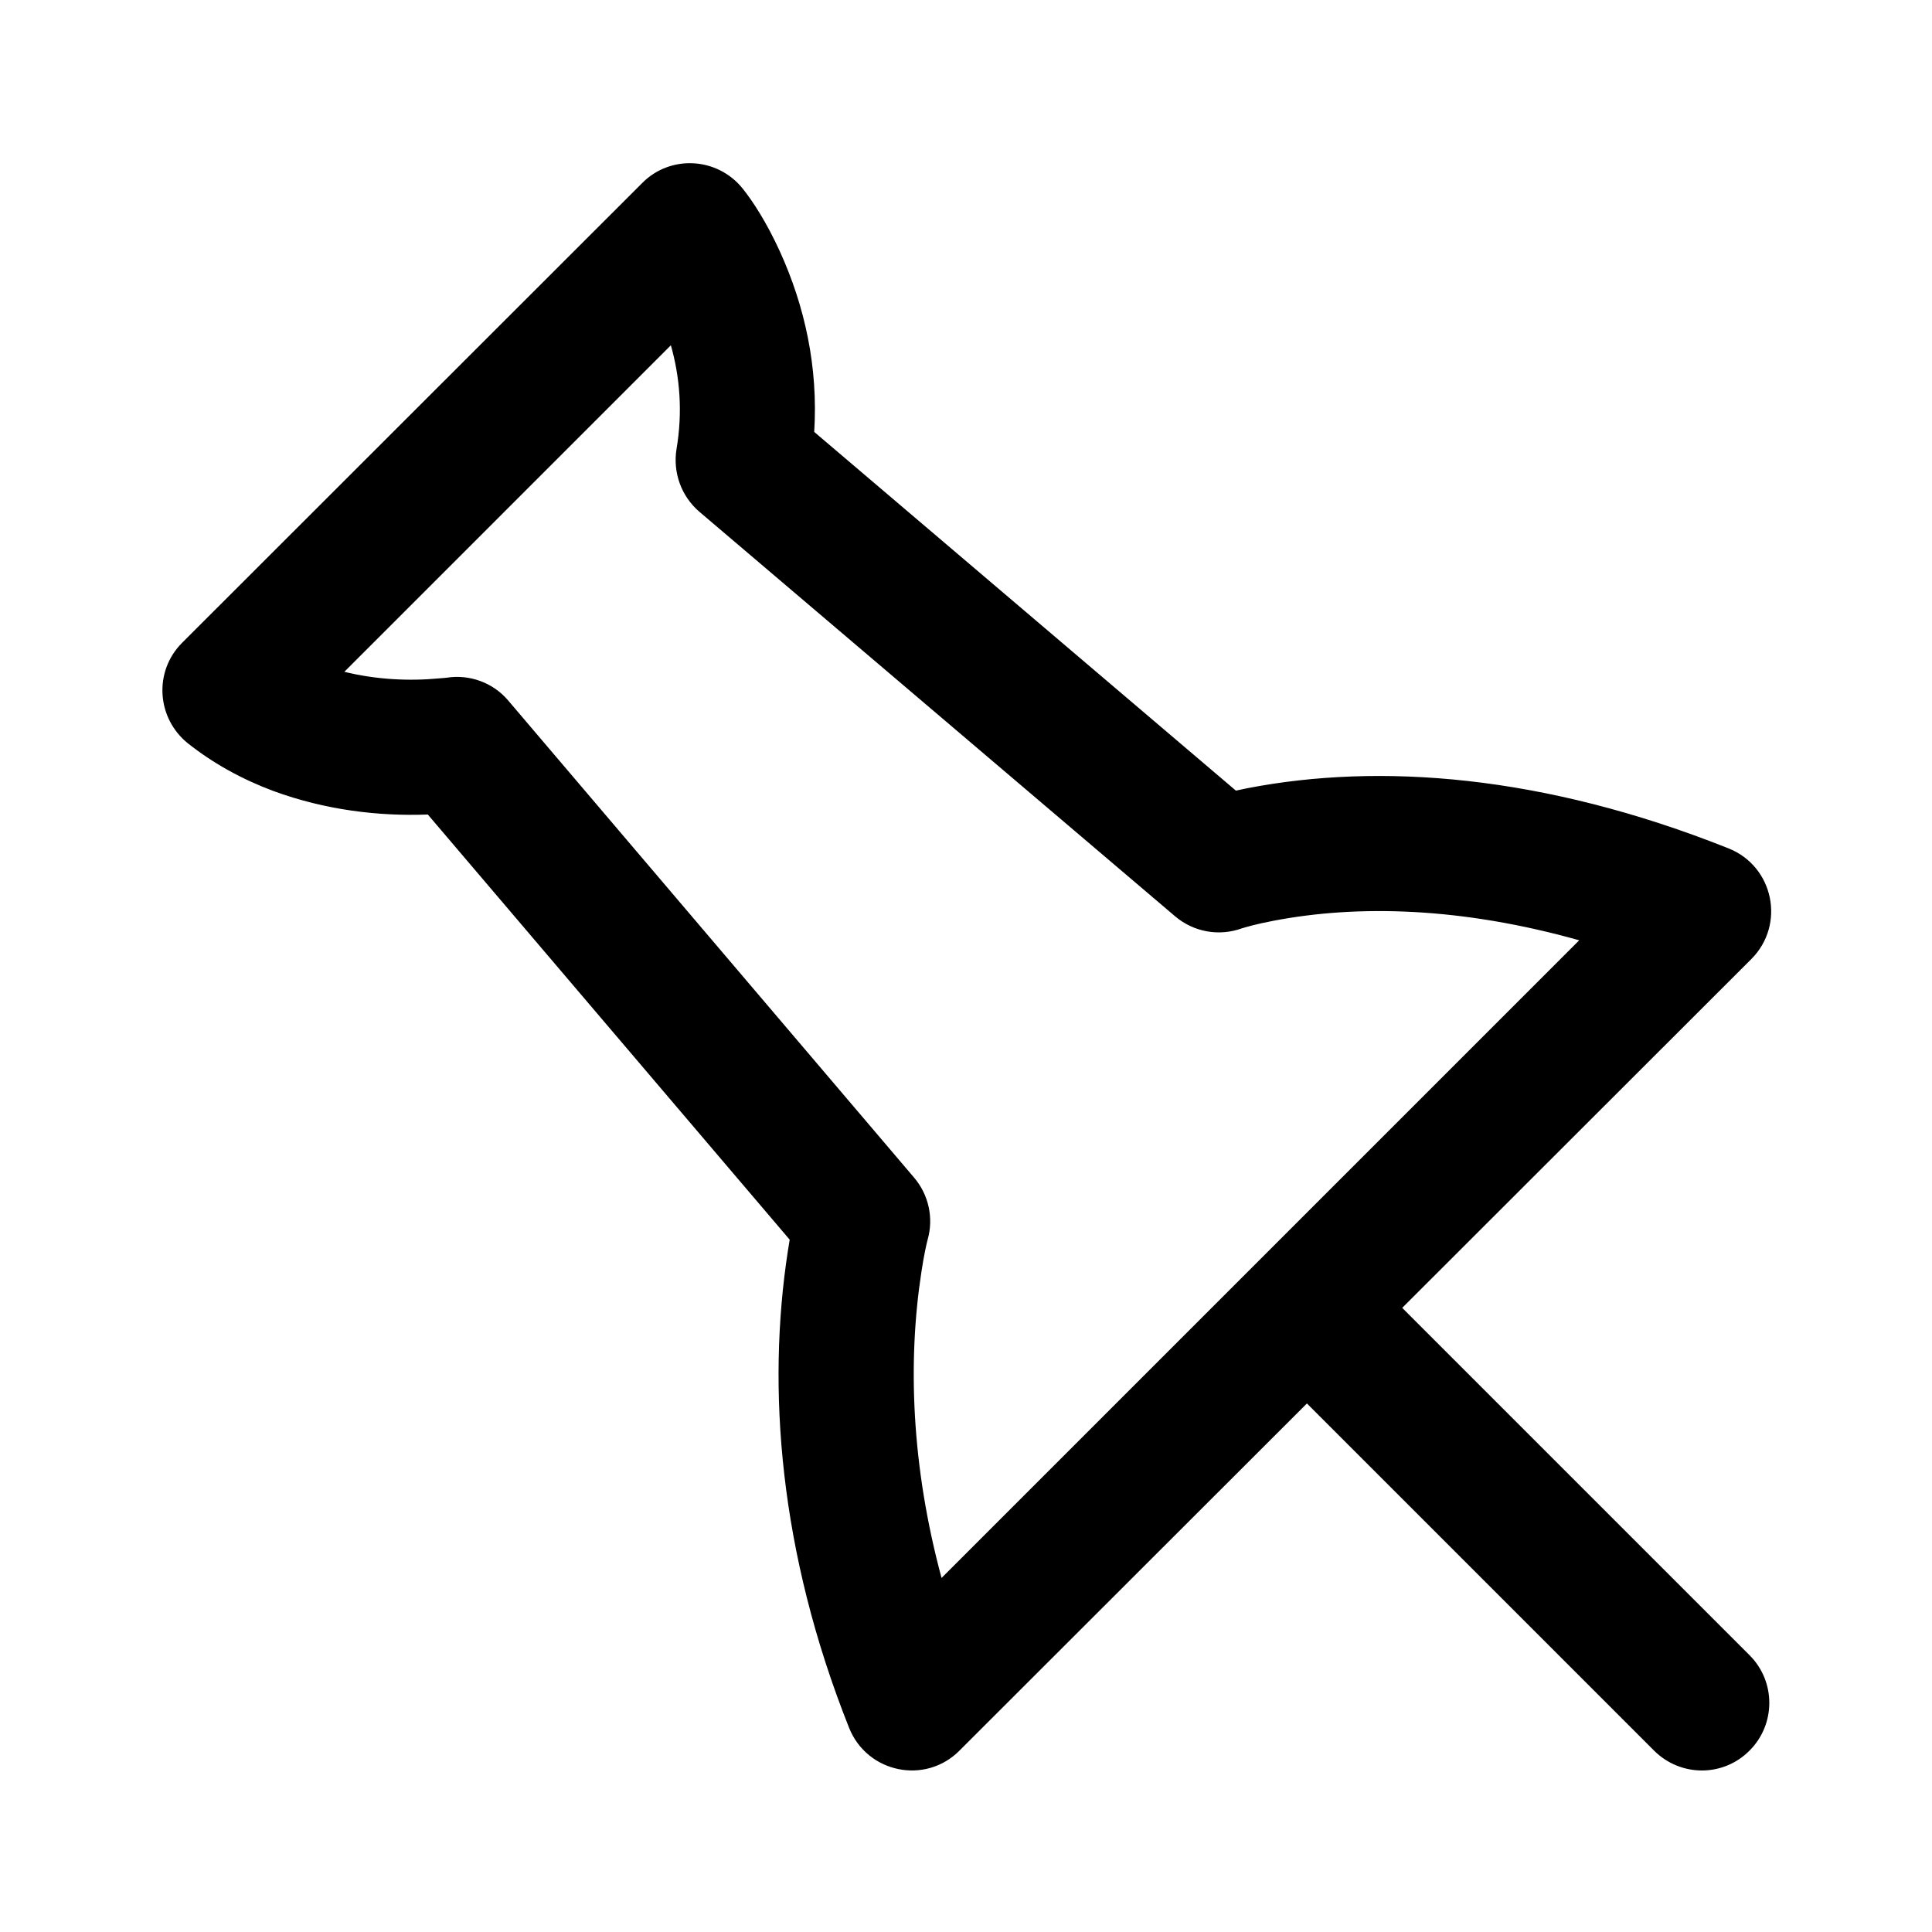 <svg version="1.2" xmlns="http://www.w3.org/2000/svg" viewBox="0 0 616 616" width="616" height="616">
	<title>push-pin-svgrepo-com (1)-svg</title>
	<style>
		.s0 { fill: #000000;stroke: #000000;stroke-width: .4 } 
	</style>
	<g id="SVGRepo_bgCarrier">
	</g>
	<g id="SVGRepo_tracerCarrier">
	</g>
	<filter id="f0">
		<feFlood flood-color="#666666" flood-opacity="1" />
		<feBlend mode="normal" in2="SourceGraphic"/>
		<feComposite in2="SourceAlpha" operator="in" />
	</filter>
	<g id="SVGRepo_iconCarrier" filter="url(#f0)">
		<g id="Layer">
			<g id="Layer">
				<path id="Layer" fill-rule="evenodd" class="s0" d="m557.7 527.9c8.3 8.3 8.3 21.8 0 30.1-8.3 8.4-21.8 8.4-30.2 0l-110.8-110.8-110.9 110.8c-10.8 10.9-29.2 7.1-34.9-7.2-22.3-56-26.2-108.3-19.5-151.9q0.3-1.9 0.6-3.7l-115.5-135.7c-15.7 0.6-32.7-1.4-49.3-7.5-9.9-3.7-19-8.7-27.1-15.1-10-8-10.9-22.8-1.9-31.8l146.7-146.6c8.9-9 23.7-8.2 31.7 1.7 3.3 4.1 7.7 10.9 11.9 20.1 7.9 17.4 12.2 36.7 10.9 57.5l134.6 114.5q1.8-0.4 3.8-0.8c41.9-8.1 94.1-4.4 153.3 19.2 14.2 5.7 18 24 7.2 34.9l-111.5 111.4zm-163.1-118.9l109.3-109.3c-37.9-10.7-71-11.5-98-6.3-5.3 1-8.7 2-10 2.4-7.2 2.6-15.2 1.2-21.1-3.8l-151.7-129c-5.7-4.9-8.4-12.4-7.2-19.8 2-11.8 1.1-23.1-1.9-33.5l-104.6 104.6c10.3 2.6 21 3.1 30.5 2.2 1.4-0.1 2.2-0.2 2.4-0.2 7.3-1.2 14.8 1.5 19.6 7.2l129.4 152.1c4.6 5.4 6.2 12.7 4.3 19.5-0.4 1.5-1.2 5-2 10.3-4.4 28.5-3.3 61.9 6.5 98.1z"/>
			</g>
		</g>
	</g>
</svg>